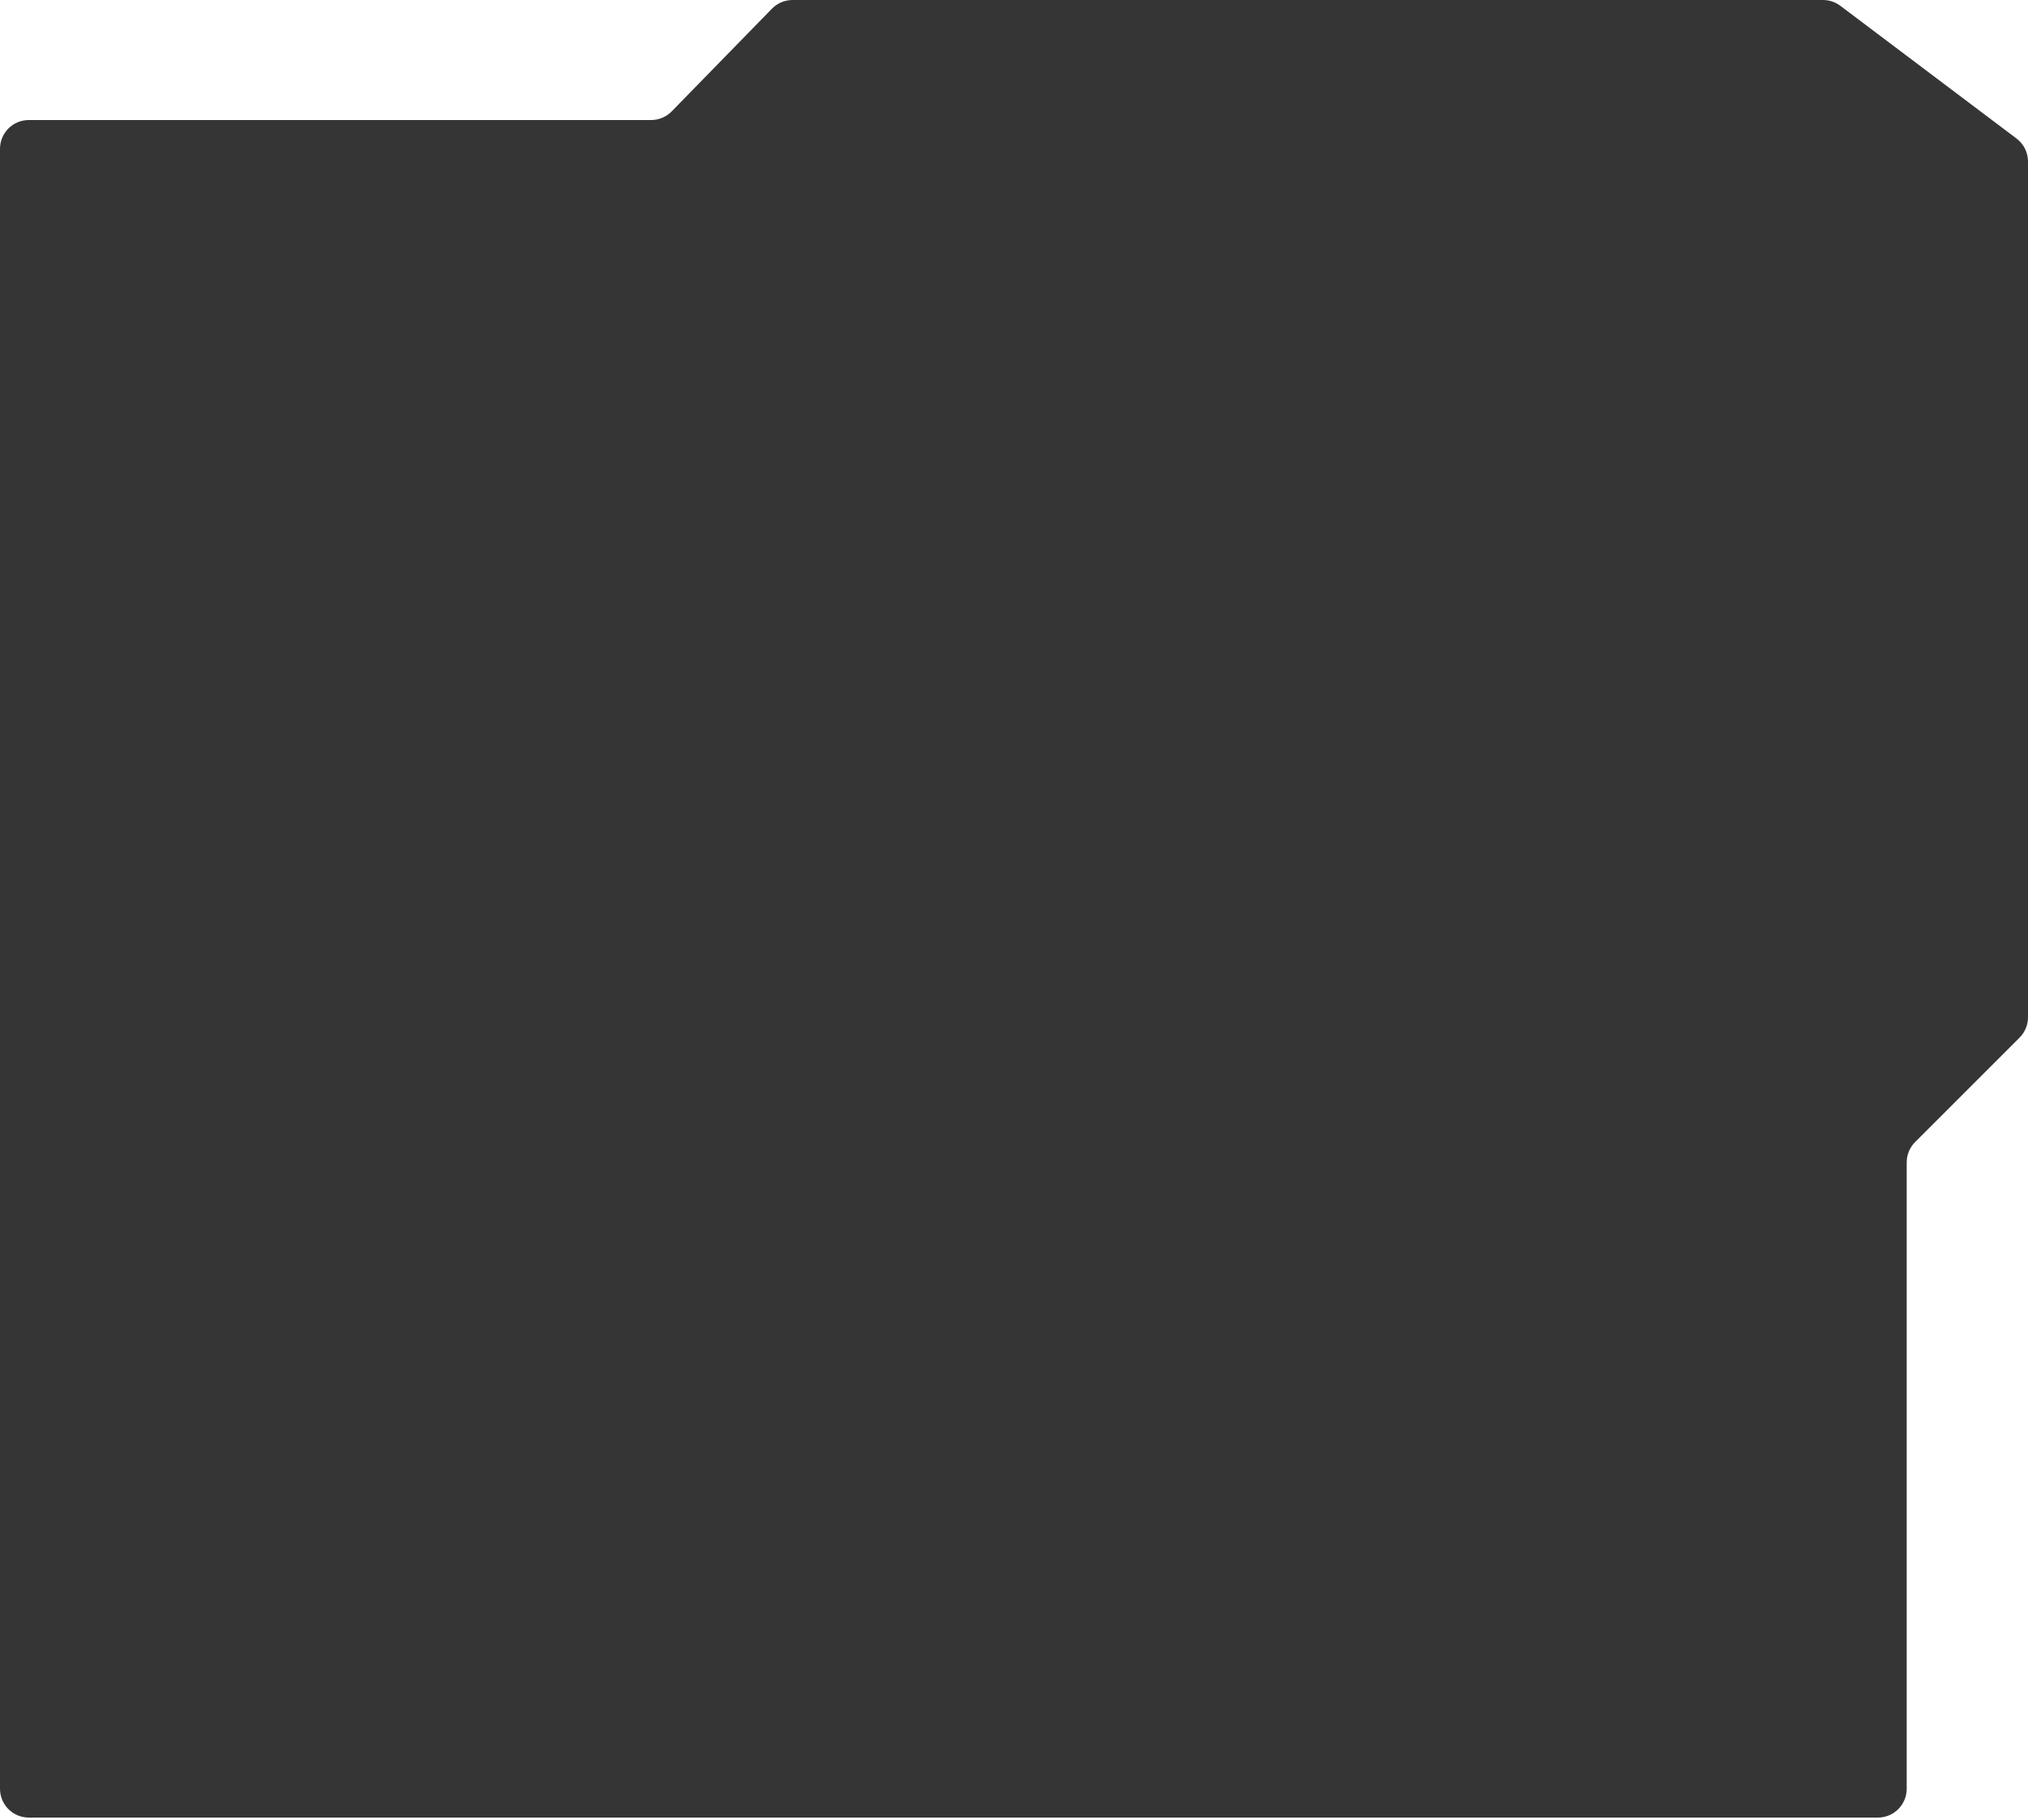 <svg width="704" height="632" viewBox="0 0 704 632" fill="none" xmlns="http://www.w3.org/2000/svg">
<path fill-rule="evenodd" clip-rule="evenodd" d="M664.818 396.525C662.942 398.4 661.889 400.944 661.889 403.596L661.889 621.07C661.889 626.593 657.412 631.07 651.889 631.07L10 631.07C4.477 631.07 0 626.593 0 621.07L0 51.675C0 46.152 4.477 41.675 10 41.675H226.027C228.721 41.675 231.301 40.588 233.183 38.66L267.976 3.015C269.858 1.088 272.438 0.001 275.132 0.001L632.84 0.001C635.012 0.001 637.124 0.707 638.858 2.014L700.018 48.101C702.526 49.991 704 52.948 704 56.088L704 353.2C704 355.852 702.946 358.396 701.071 360.271L664.818 396.525Z" fill="#353535"/>
</svg>
